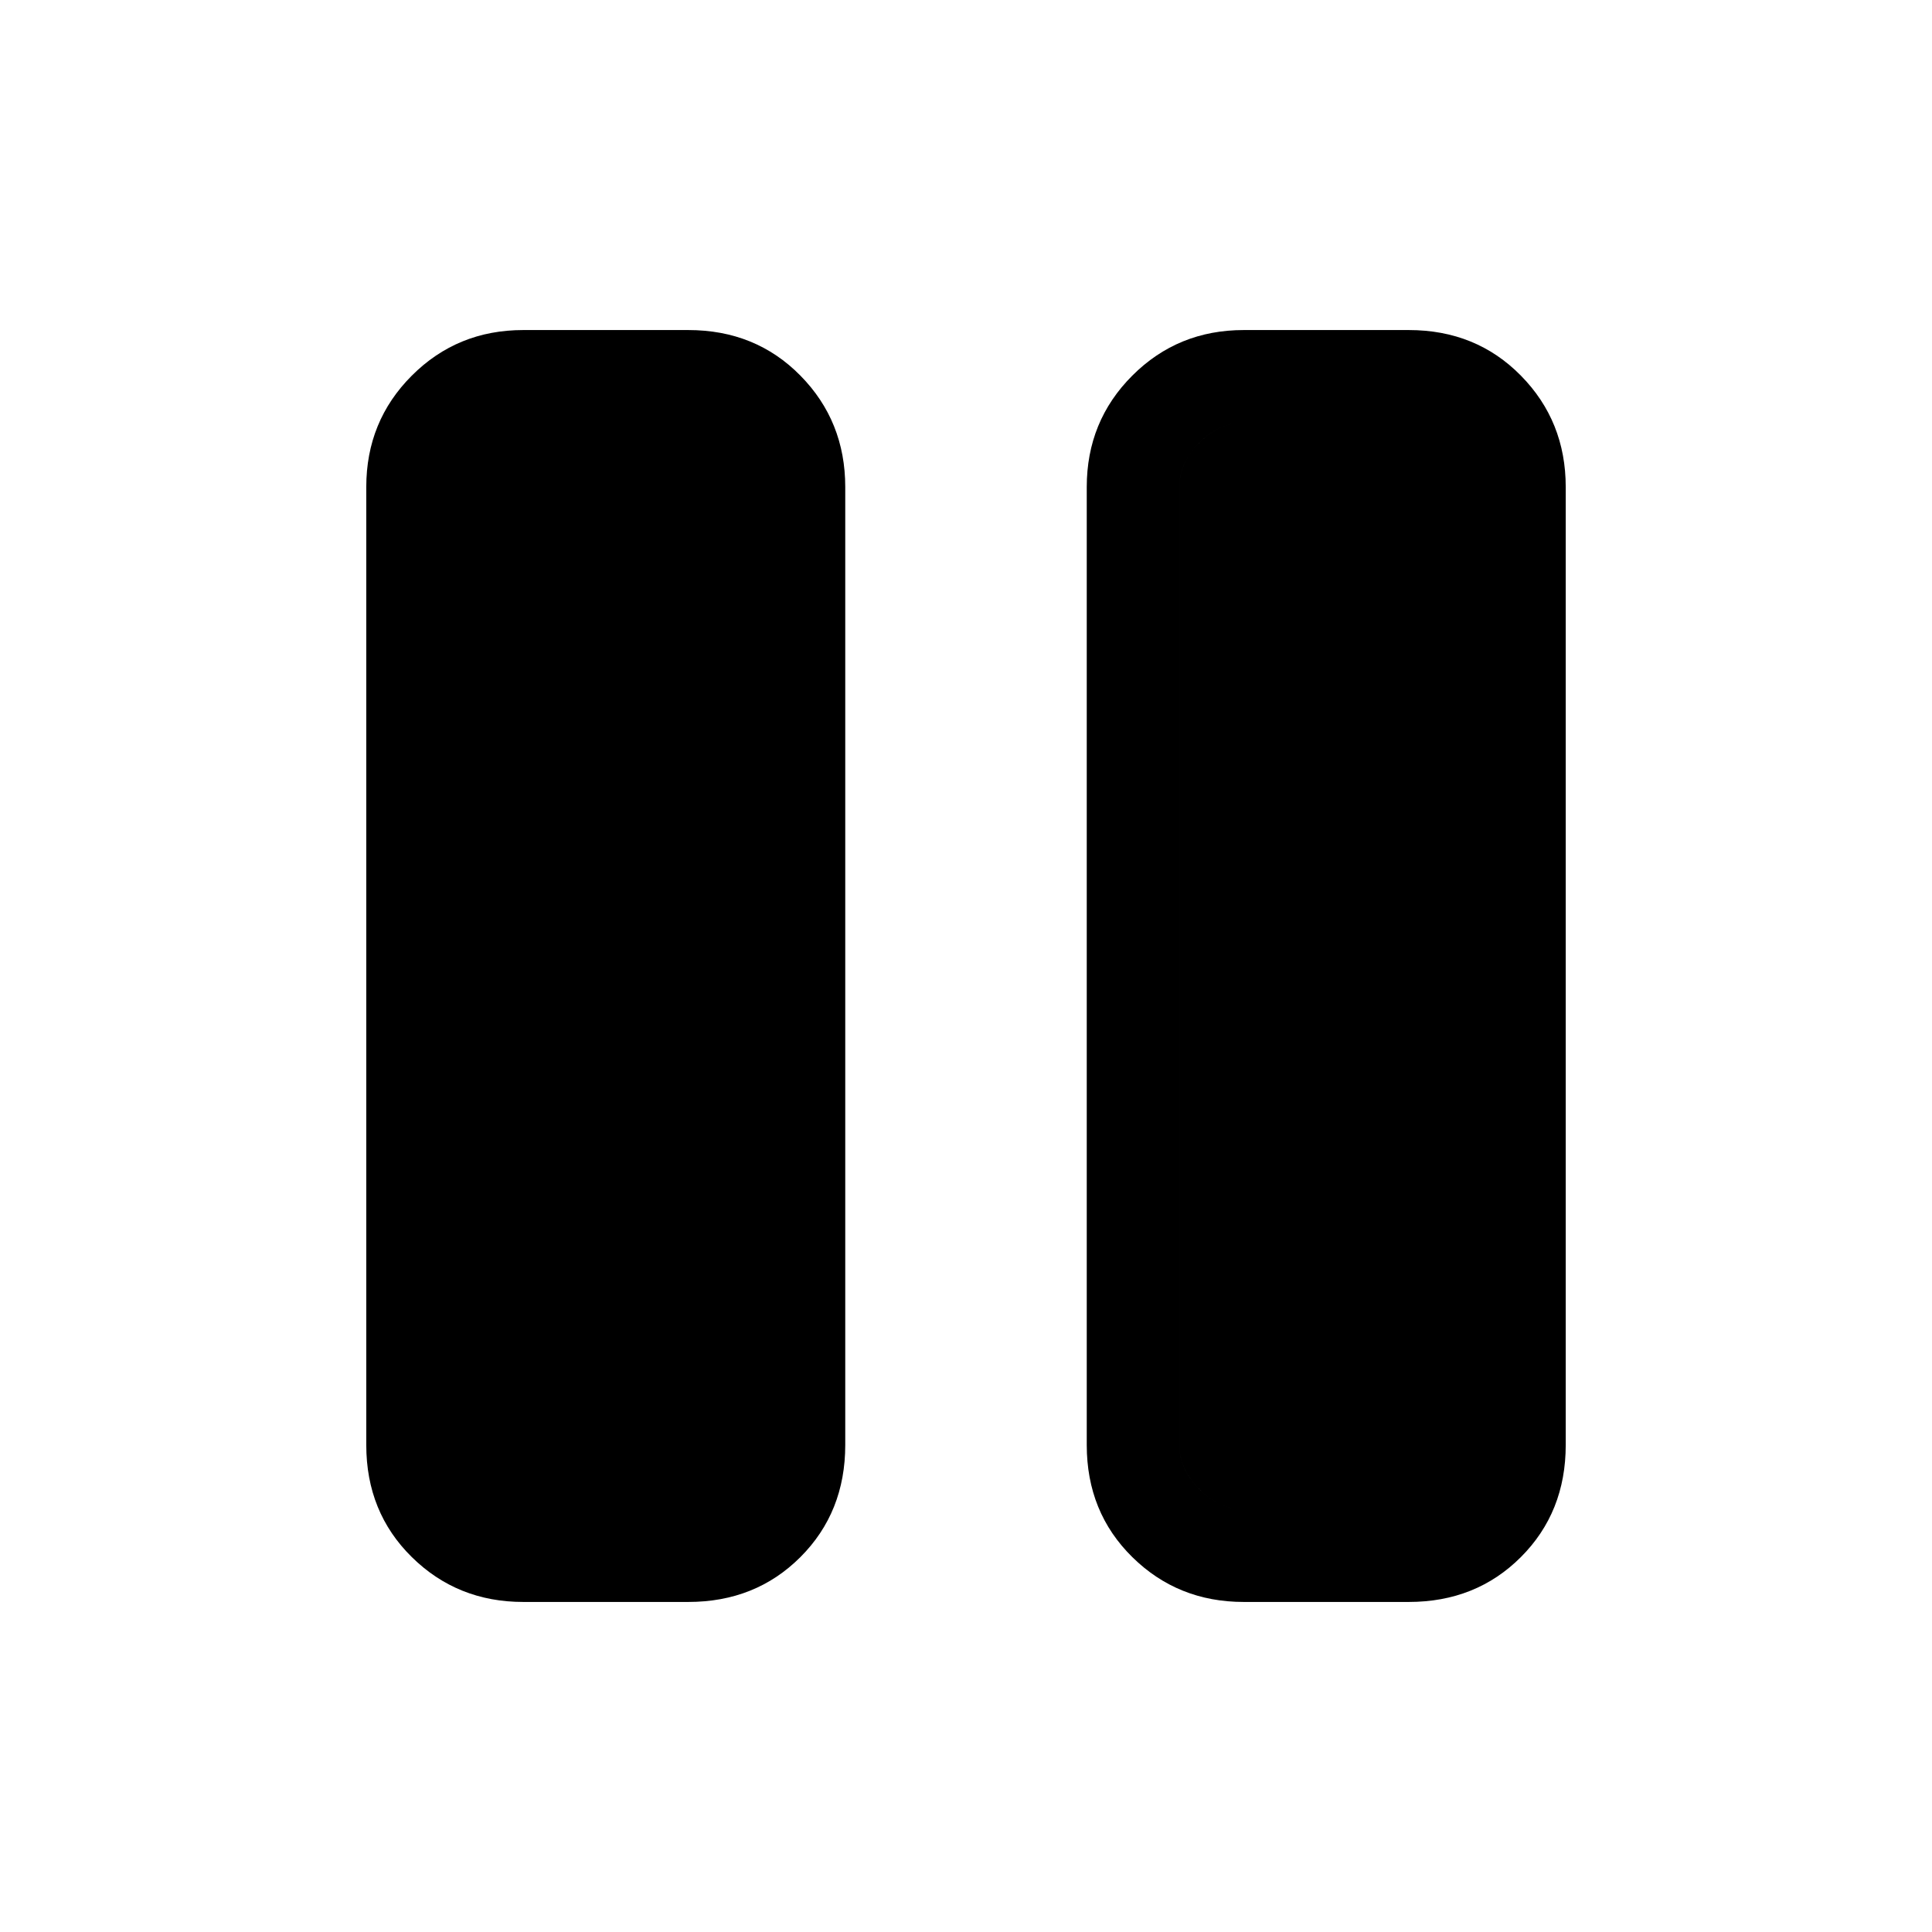 <svg xmlns="http://www.w3.org/2000/svg" height="20" viewBox="0 -960 960 960" width="20"><path d="M260-164q-32.725 0-55.363-22.288Q182-208.575 182-242v-476q0-32.725 22.637-55.362Q227.275-796 260-796h82q33.425 0 55.713 22.638Q420-750.725 420-718v476q0 33.425-22.287 55.712Q375.425-164 342-164h-82Zm358 0q-32.725 0-55.362-22.288Q540-208.575 540-242v-476q0-32.725 22.638-55.362Q585.275-796 618-796h82q33.425 0 55.713 22.638Q778-750.725 778-718v476q0 33.425-22.287 55.712Q733.425-164 700-164h-82Zm114-554q0-12-10-22t-22-10h-82q-12 0-22 10t-10 22v476q0 12 10 22t22 10h82q12 0 22-10t10-22v-476Zm-146 0q0-12 10-22t22-10h82q12 0 22 10t10 22v476q0 12-10 22t-22 10h-82q-12 0-22-10t-10-22v-476Z"/></svg>